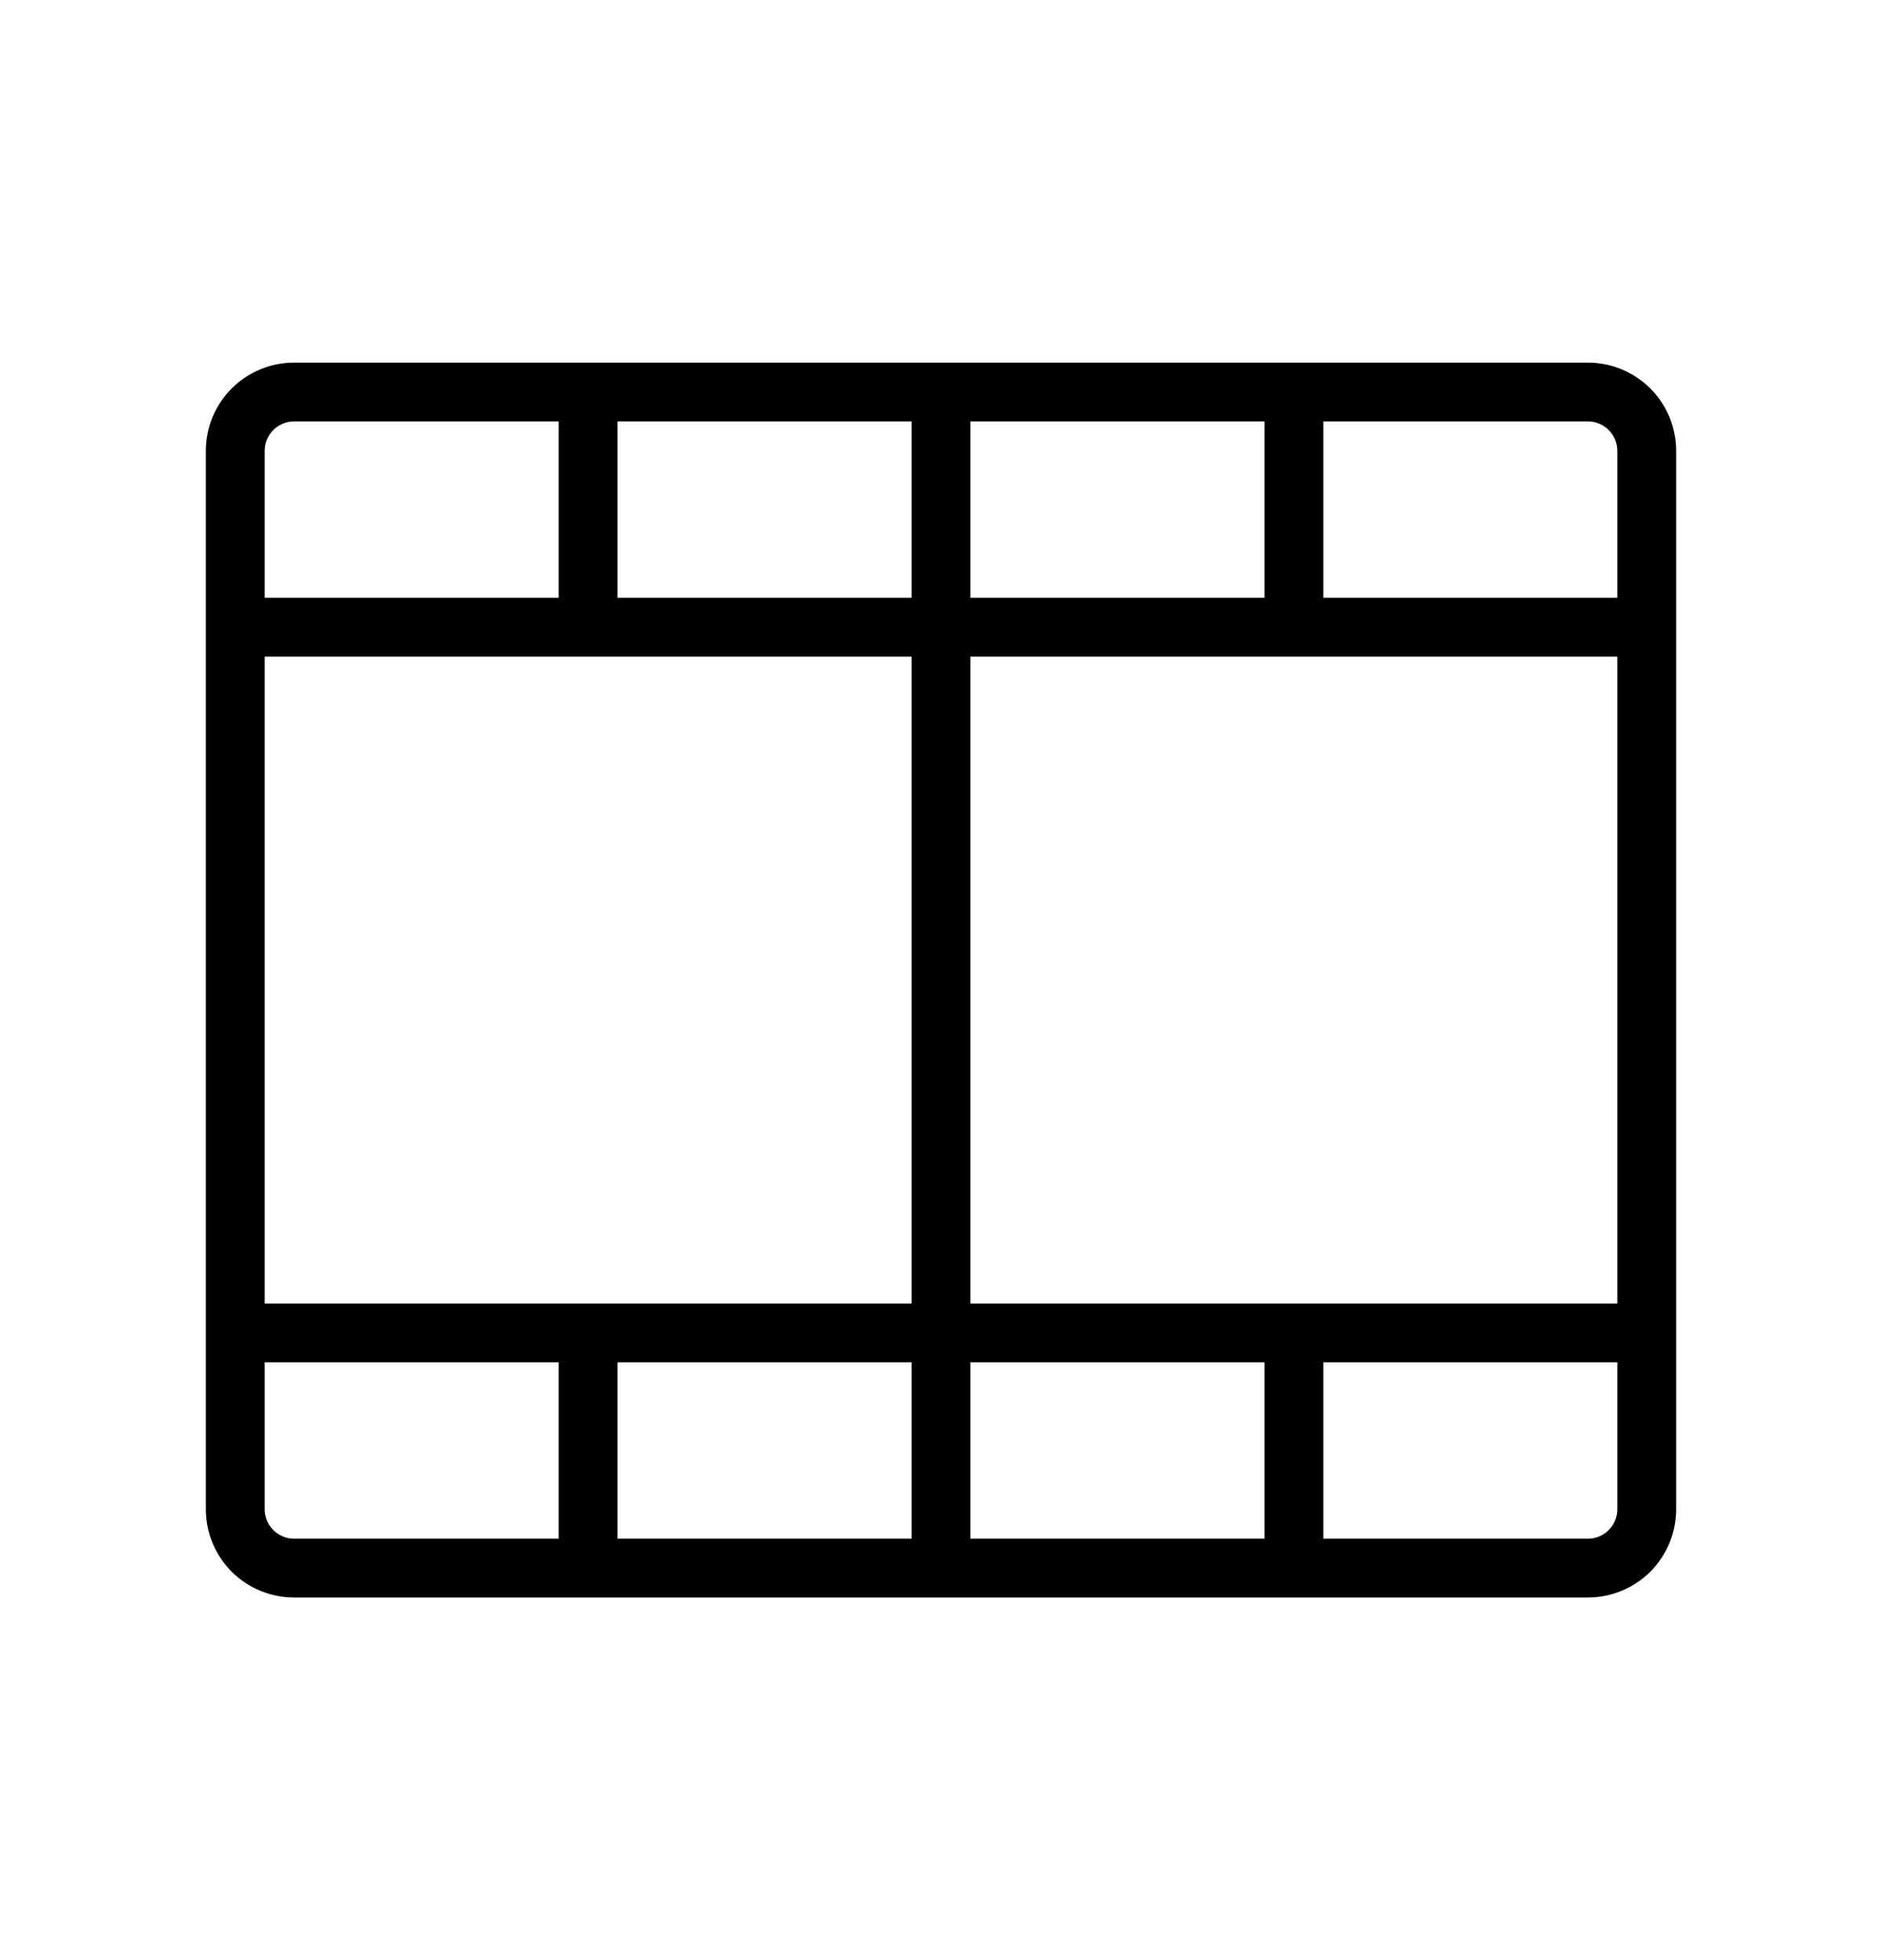 <svg width="24" height="25" viewBox="0 0 24 25" fill="none" xmlns="http://www.w3.org/2000/svg">
<path d="M20.25 4.625H3.75C3.452 4.625 3.165 4.744 2.954 4.955C2.744 5.165 2.625 5.452 2.625 5.75V19.25C2.625 19.548 2.744 19.834 2.954 20.046C3.165 20.256 3.452 20.375 3.75 20.375H20.25C20.548 20.375 20.834 20.256 21.046 20.046C21.256 19.834 21.375 19.548 21.375 19.25V5.75C21.375 5.452 21.256 5.165 21.046 4.955C20.834 4.744 20.548 4.625 20.25 4.625ZM3.375 8.375H11.625V16.625H3.375V8.375ZM12.375 7.625V5.375H16.125V7.625H12.375ZM11.625 7.625H7.875V5.375H11.625V7.625ZM11.625 17.375V19.625H7.875V17.375H11.625ZM12.375 17.375H16.125V19.625H12.375V17.375ZM12.375 16.625V8.375H20.625V16.625H12.375ZM20.625 5.75V7.625H16.875V5.375H20.25C20.349 5.375 20.445 5.415 20.515 5.485C20.585 5.555 20.625 5.651 20.625 5.75ZM3.75 5.375H7.125V7.625H3.375V5.75C3.375 5.651 3.415 5.555 3.485 5.485C3.555 5.415 3.651 5.375 3.75 5.375ZM3.375 19.25V17.375H7.125V19.625H3.75C3.651 19.625 3.555 19.585 3.485 19.515C3.415 19.445 3.375 19.349 3.375 19.25ZM20.25 19.625H16.875V17.375H20.625V19.25C20.625 19.349 20.585 19.445 20.515 19.515C20.445 19.585 20.349 19.625 20.25 19.625Z" fill="black"/>
</svg>
